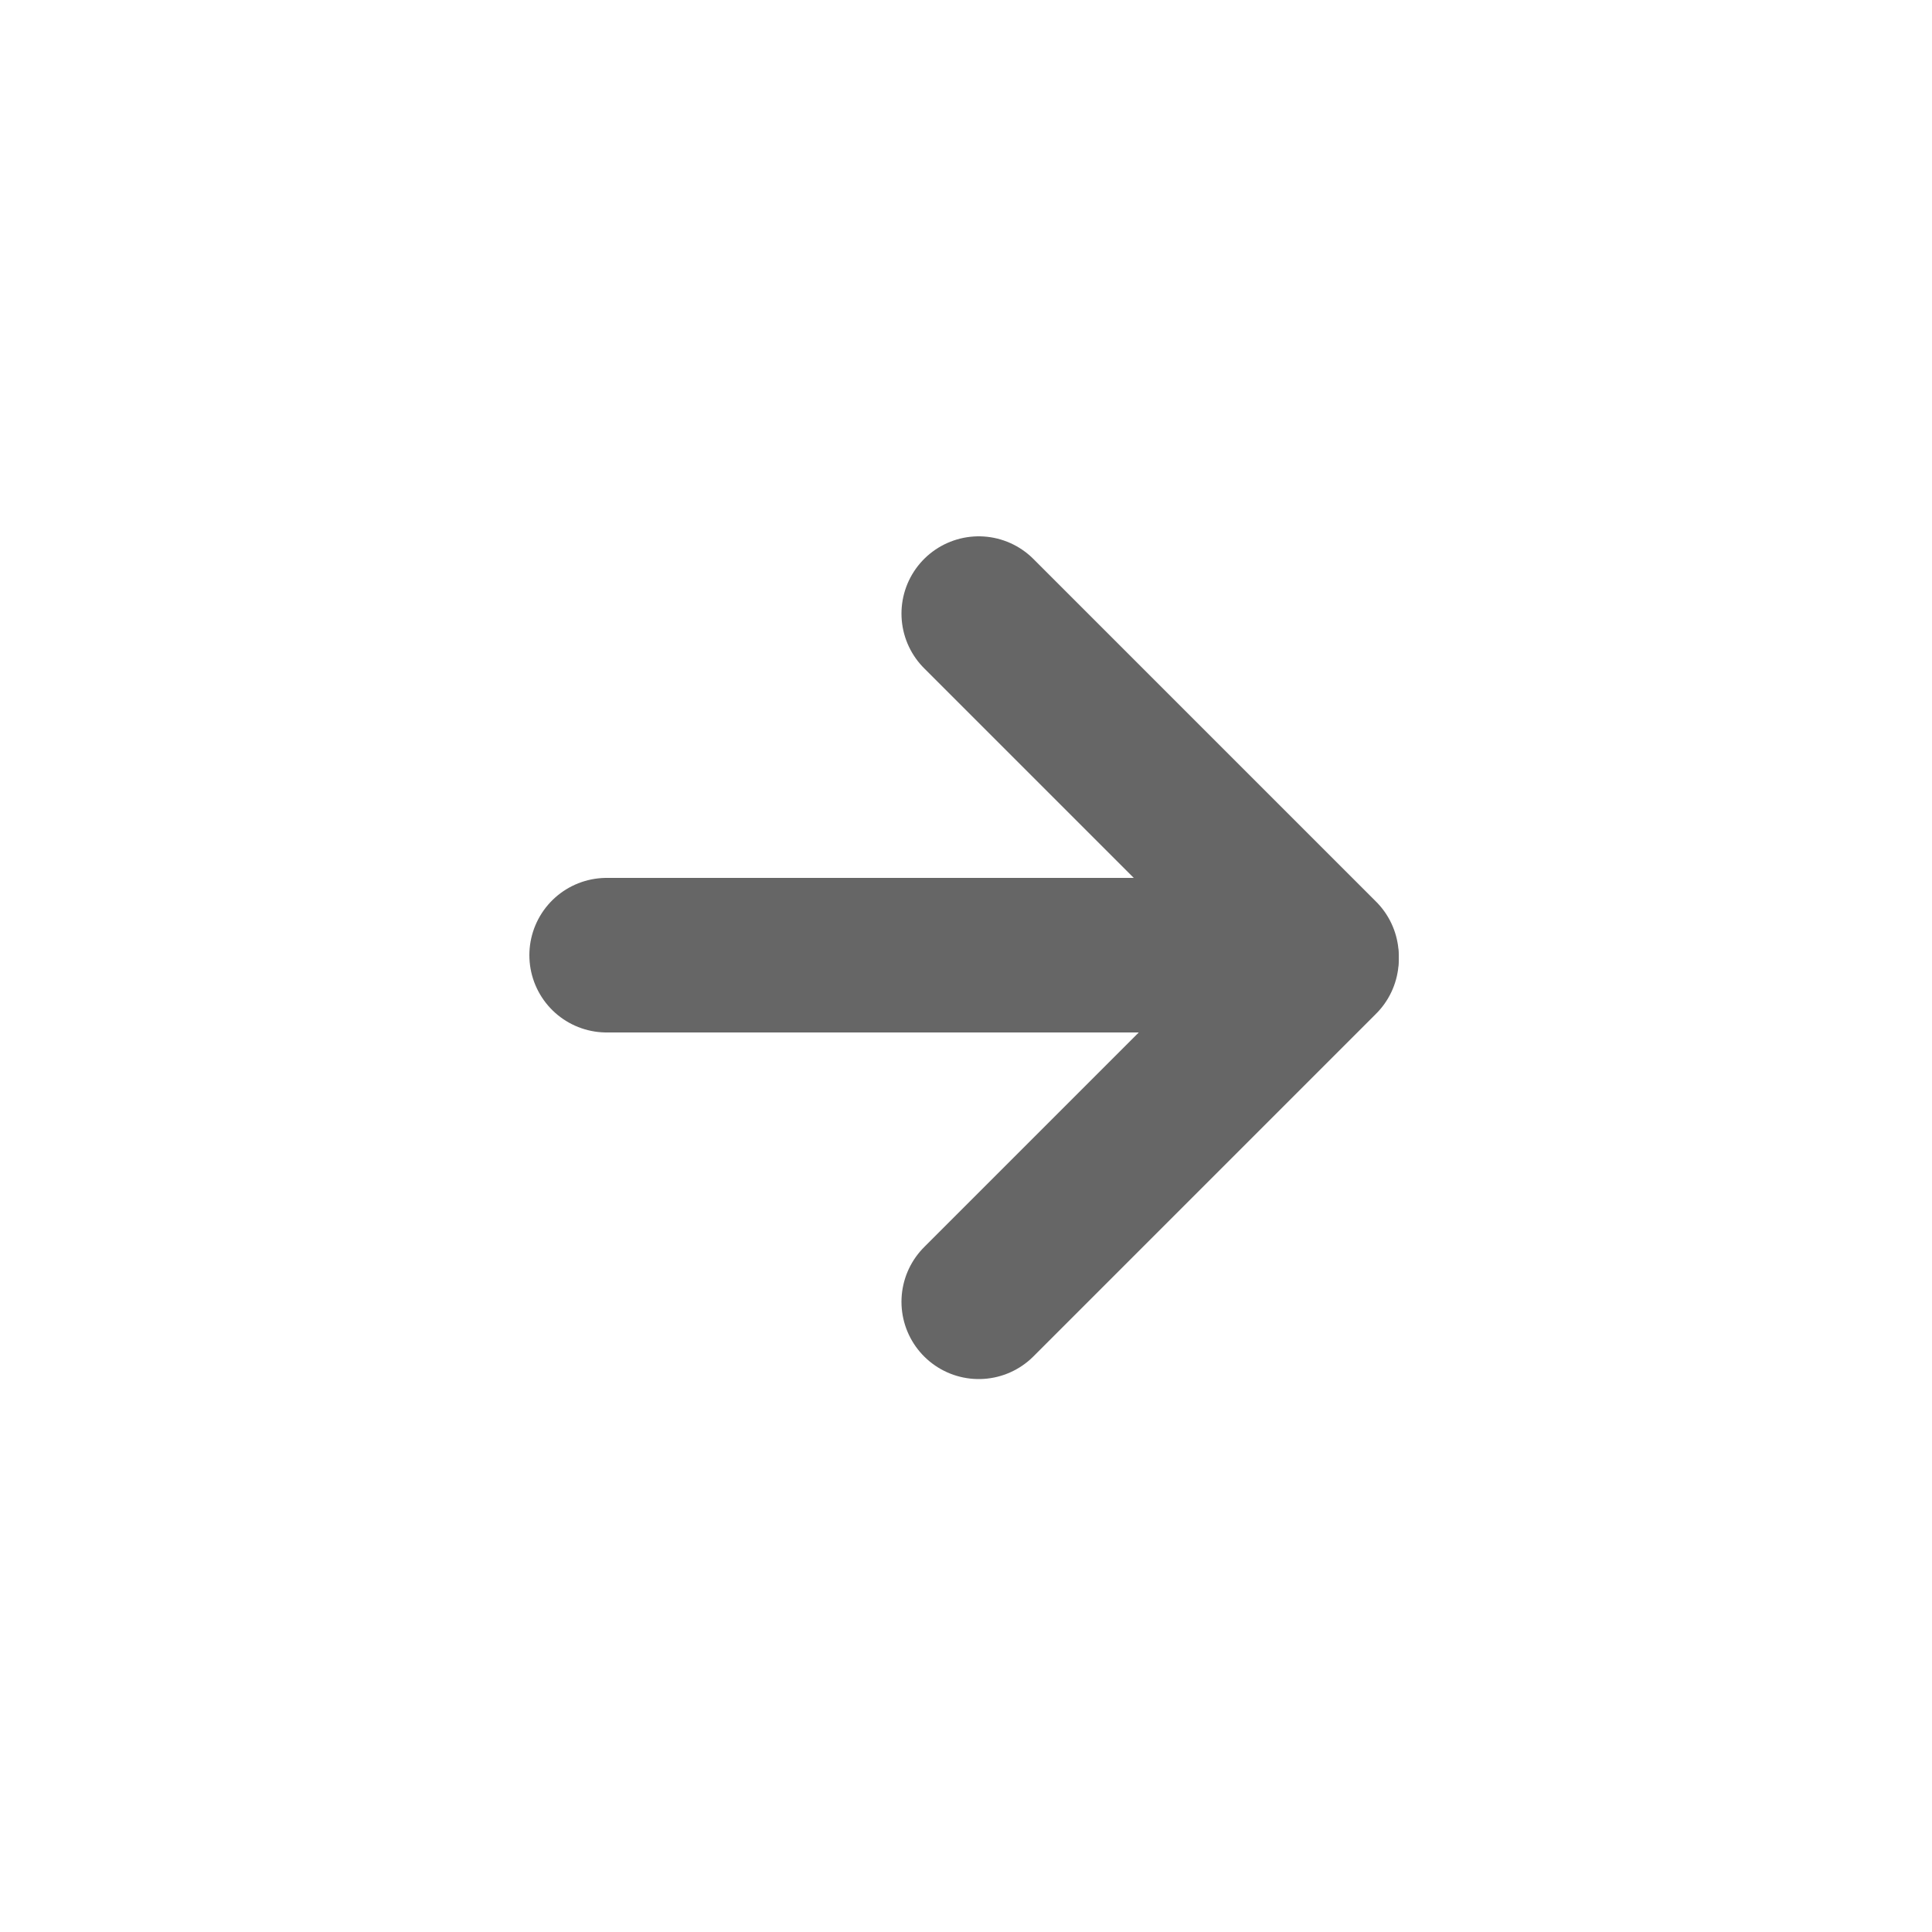 <svg id="Capa_1" data-name="Capa 1" xmlns="http://www.w3.org/2000/svg" viewBox="0 0 50 50"><defs><style>.cls-1{fill:#666;stroke:#666;stroke-linecap:round;stroke-miterlimit:10;stroke-width:4px;}</style></defs><title>Iconos_YobsFlecha Oscura</title><line class="cls-1" x1="15.7" y1="24.72" x2="32.75" y2="24.72"/><line class="cls-1" x1="25.33" y1="15.88" x2="34.2" y2="24.75"/><line class="cls-1" x1="25.33" y1="33.69" x2="34.2" y2="24.82"/></svg>